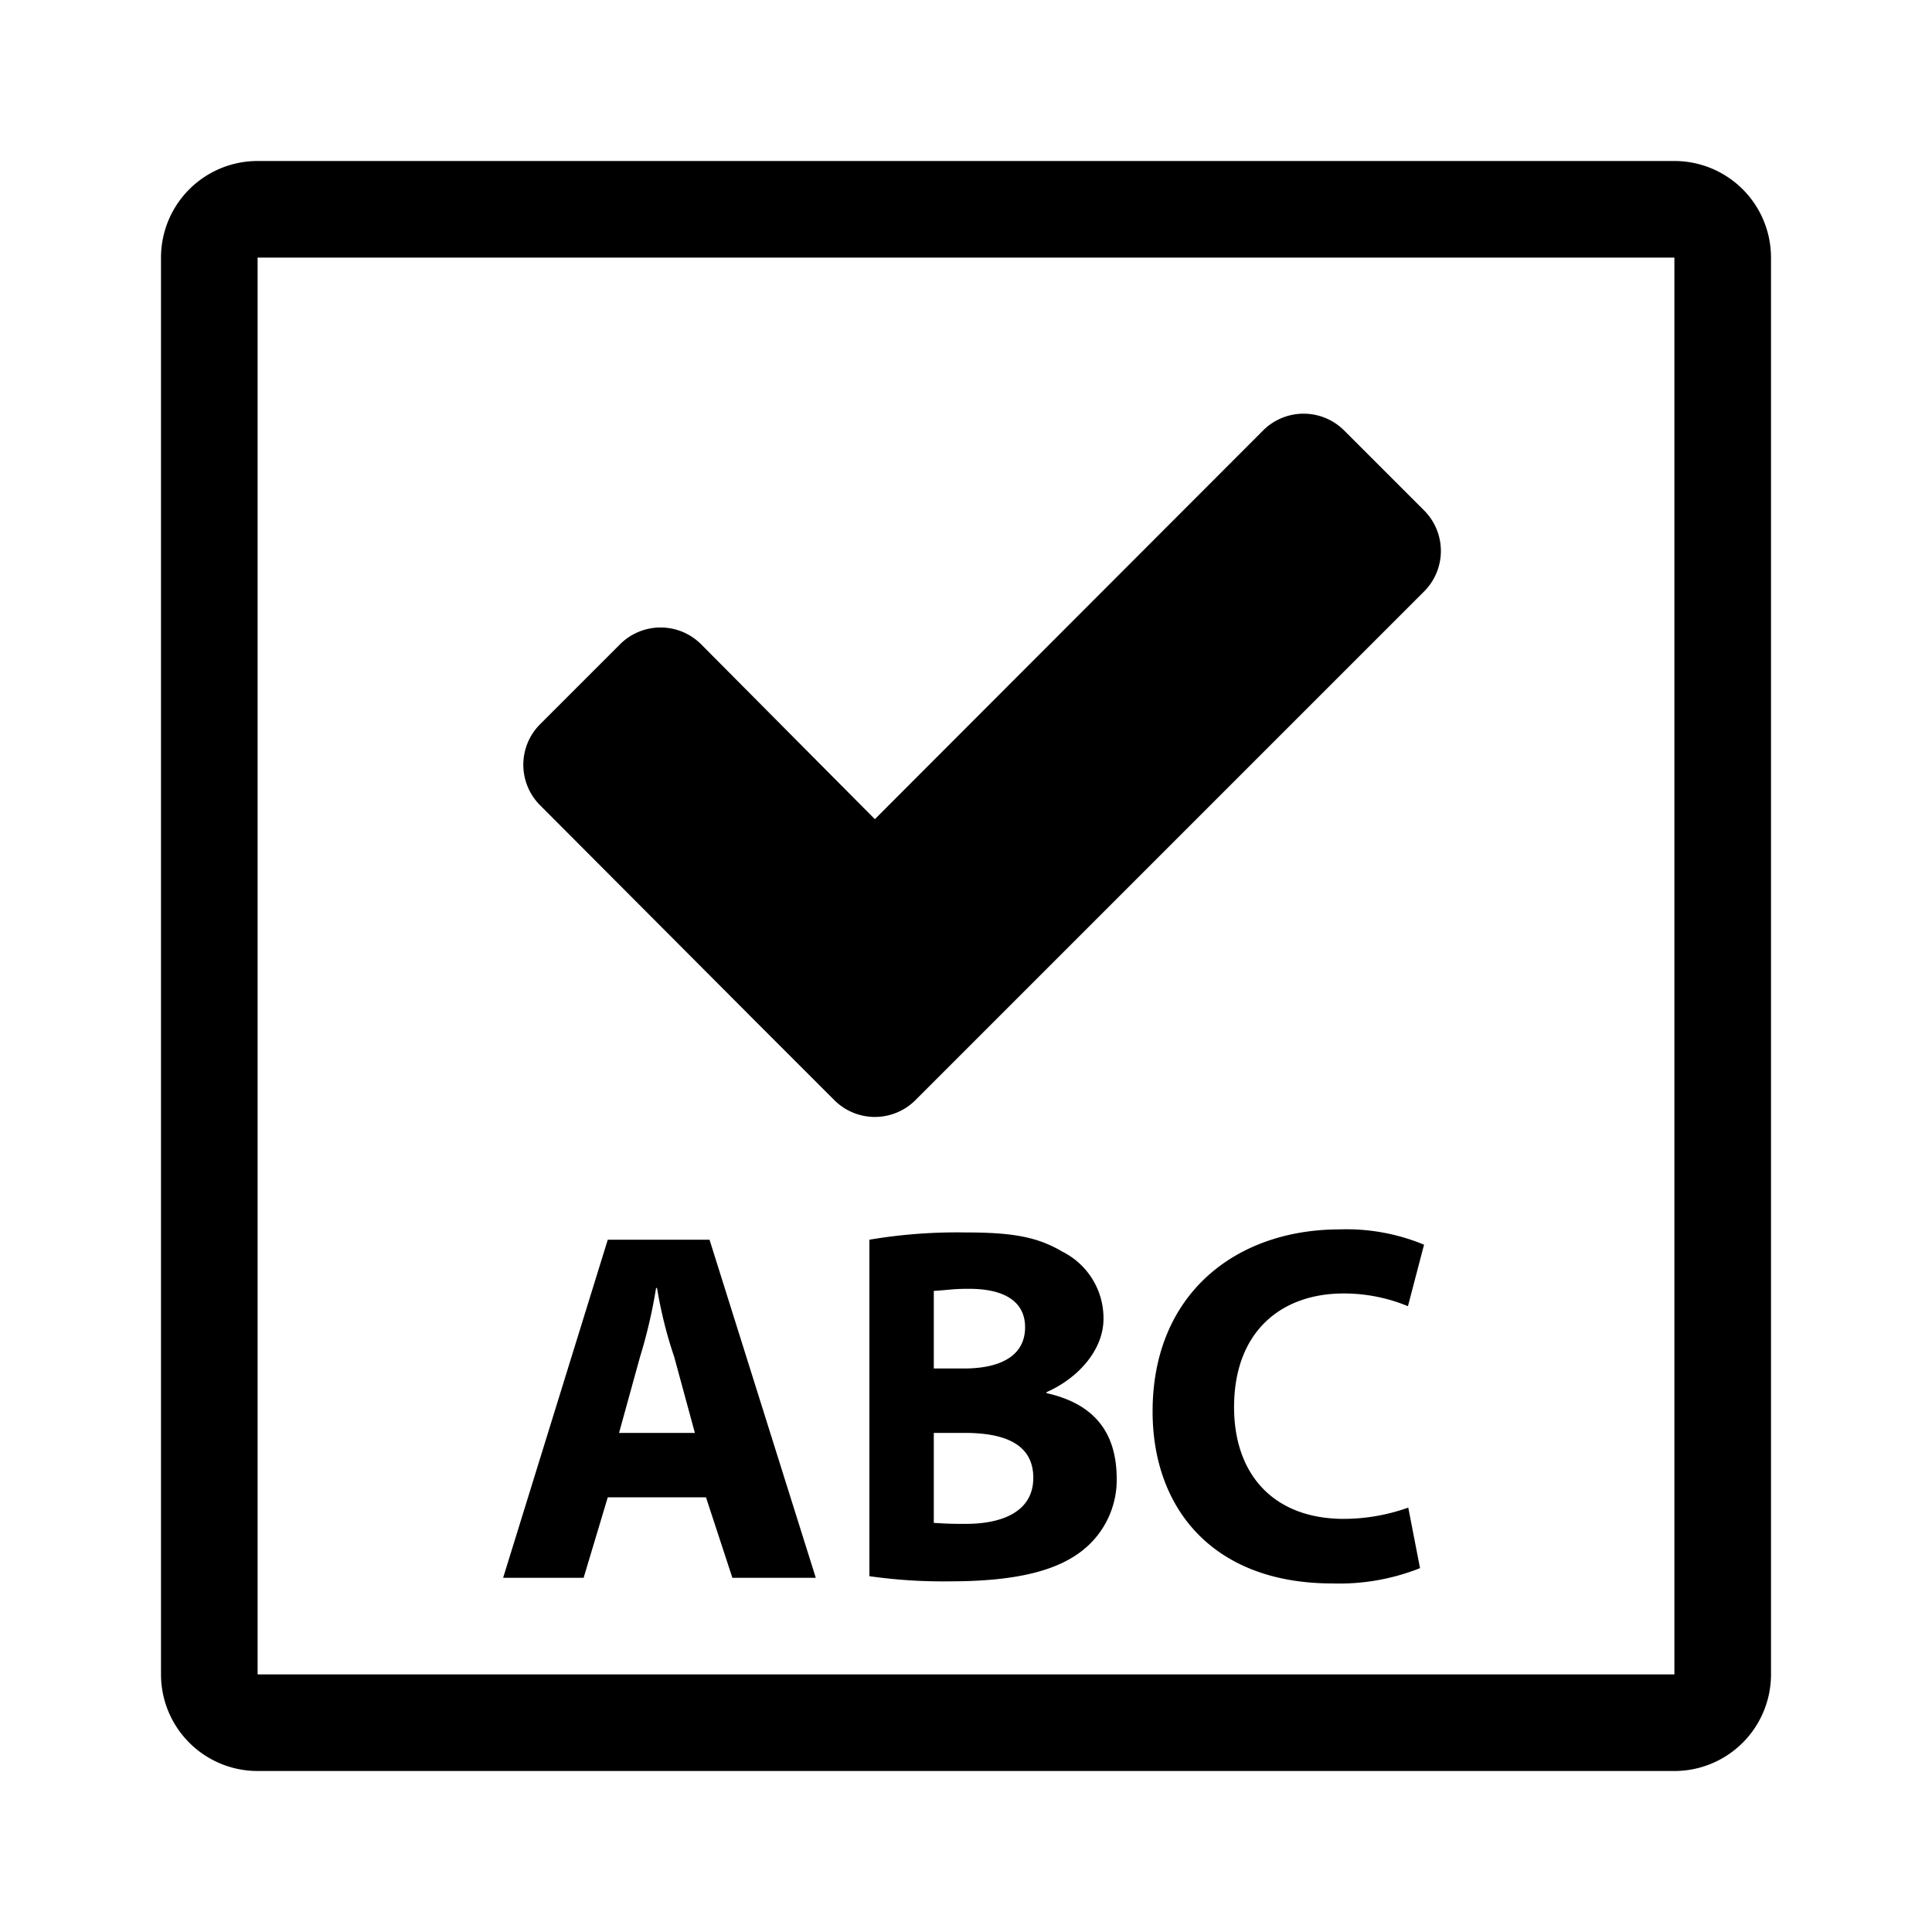 <svg id="Layer_1" data-name="Layer 1" xmlns="http://www.w3.org/2000/svg" viewBox="0 0 120 120"><title>icon</title><path d="M46.84,63.35l5,5a3.56,3.56,0,0,0,5,0l5-5L88.47,36.72a3.56,3.56,0,0,0,0-5l-5-5a3.56,3.56,0,0,0-5,0L54.34,50.88,43.53,40a3.56,3.56,0,0,0-5,0l-5,5a3.56,3.56,0,0,0,0,5Z"/><path d="M37.75,93h6.1l1.64,5h5.18l-6.6-21H37.75L31.25,98h5Zm2-8.71a31.7,31.7,0,0,0,1-4.29h0.06a26.87,26.87,0,0,0,1.07,4.29L43.16,89H38.45Z"/><path d="M65,86.53V86.47c2-.88,3.54-2.65,3.54-4.55A4.62,4.62,0,0,0,66,77.75c-1.55-.92-3.09-1.2-6-1.2A32.75,32.75,0,0,0,54,77V97.9a32.36,32.36,0,0,0,5,.32c4.23,0,6.7-.7,8.25-1.93a5.59,5.59,0,0,0,2.11-4.52C69.33,89,68,87.2,65,86.53Zm-7-6.35c1-.06,1.15-0.13,2.19-0.13,2.18,0,3.48.78,3.48,2.39S62.39,85,59.86,85H58V80.19Zm2,14.47c-0.82,0-1,0-2-.06V89h1.92c2.4,0,4.26.65,4.26,2.79S62.18,94.65,60,94.65Z"/><path d="M83.45,80.34a10.41,10.41,0,0,1,4,.79l1-3.82a12.57,12.57,0,0,0-5.24-.95c-6.44,0-11.62,4-11.62,11.31,0,6.06,3.79,10.68,11.15,10.68a13.56,13.56,0,0,0,5.46-.95l-0.73-3.76a12,12,0,0,1-4,.7c-4.3,0-6.82-2.69-6.82-6.95C76.66,82.65,79.63,80.34,83.45,80.34Z"/><path d="M104,10H16a6,6,0,0,0-6,6v88a6,6,0,0,0,6,6h88a6,6,0,0,0,6-6V16A6,6,0,0,0,104,10Zm0,94H16V16h88v88Z"/></svg>